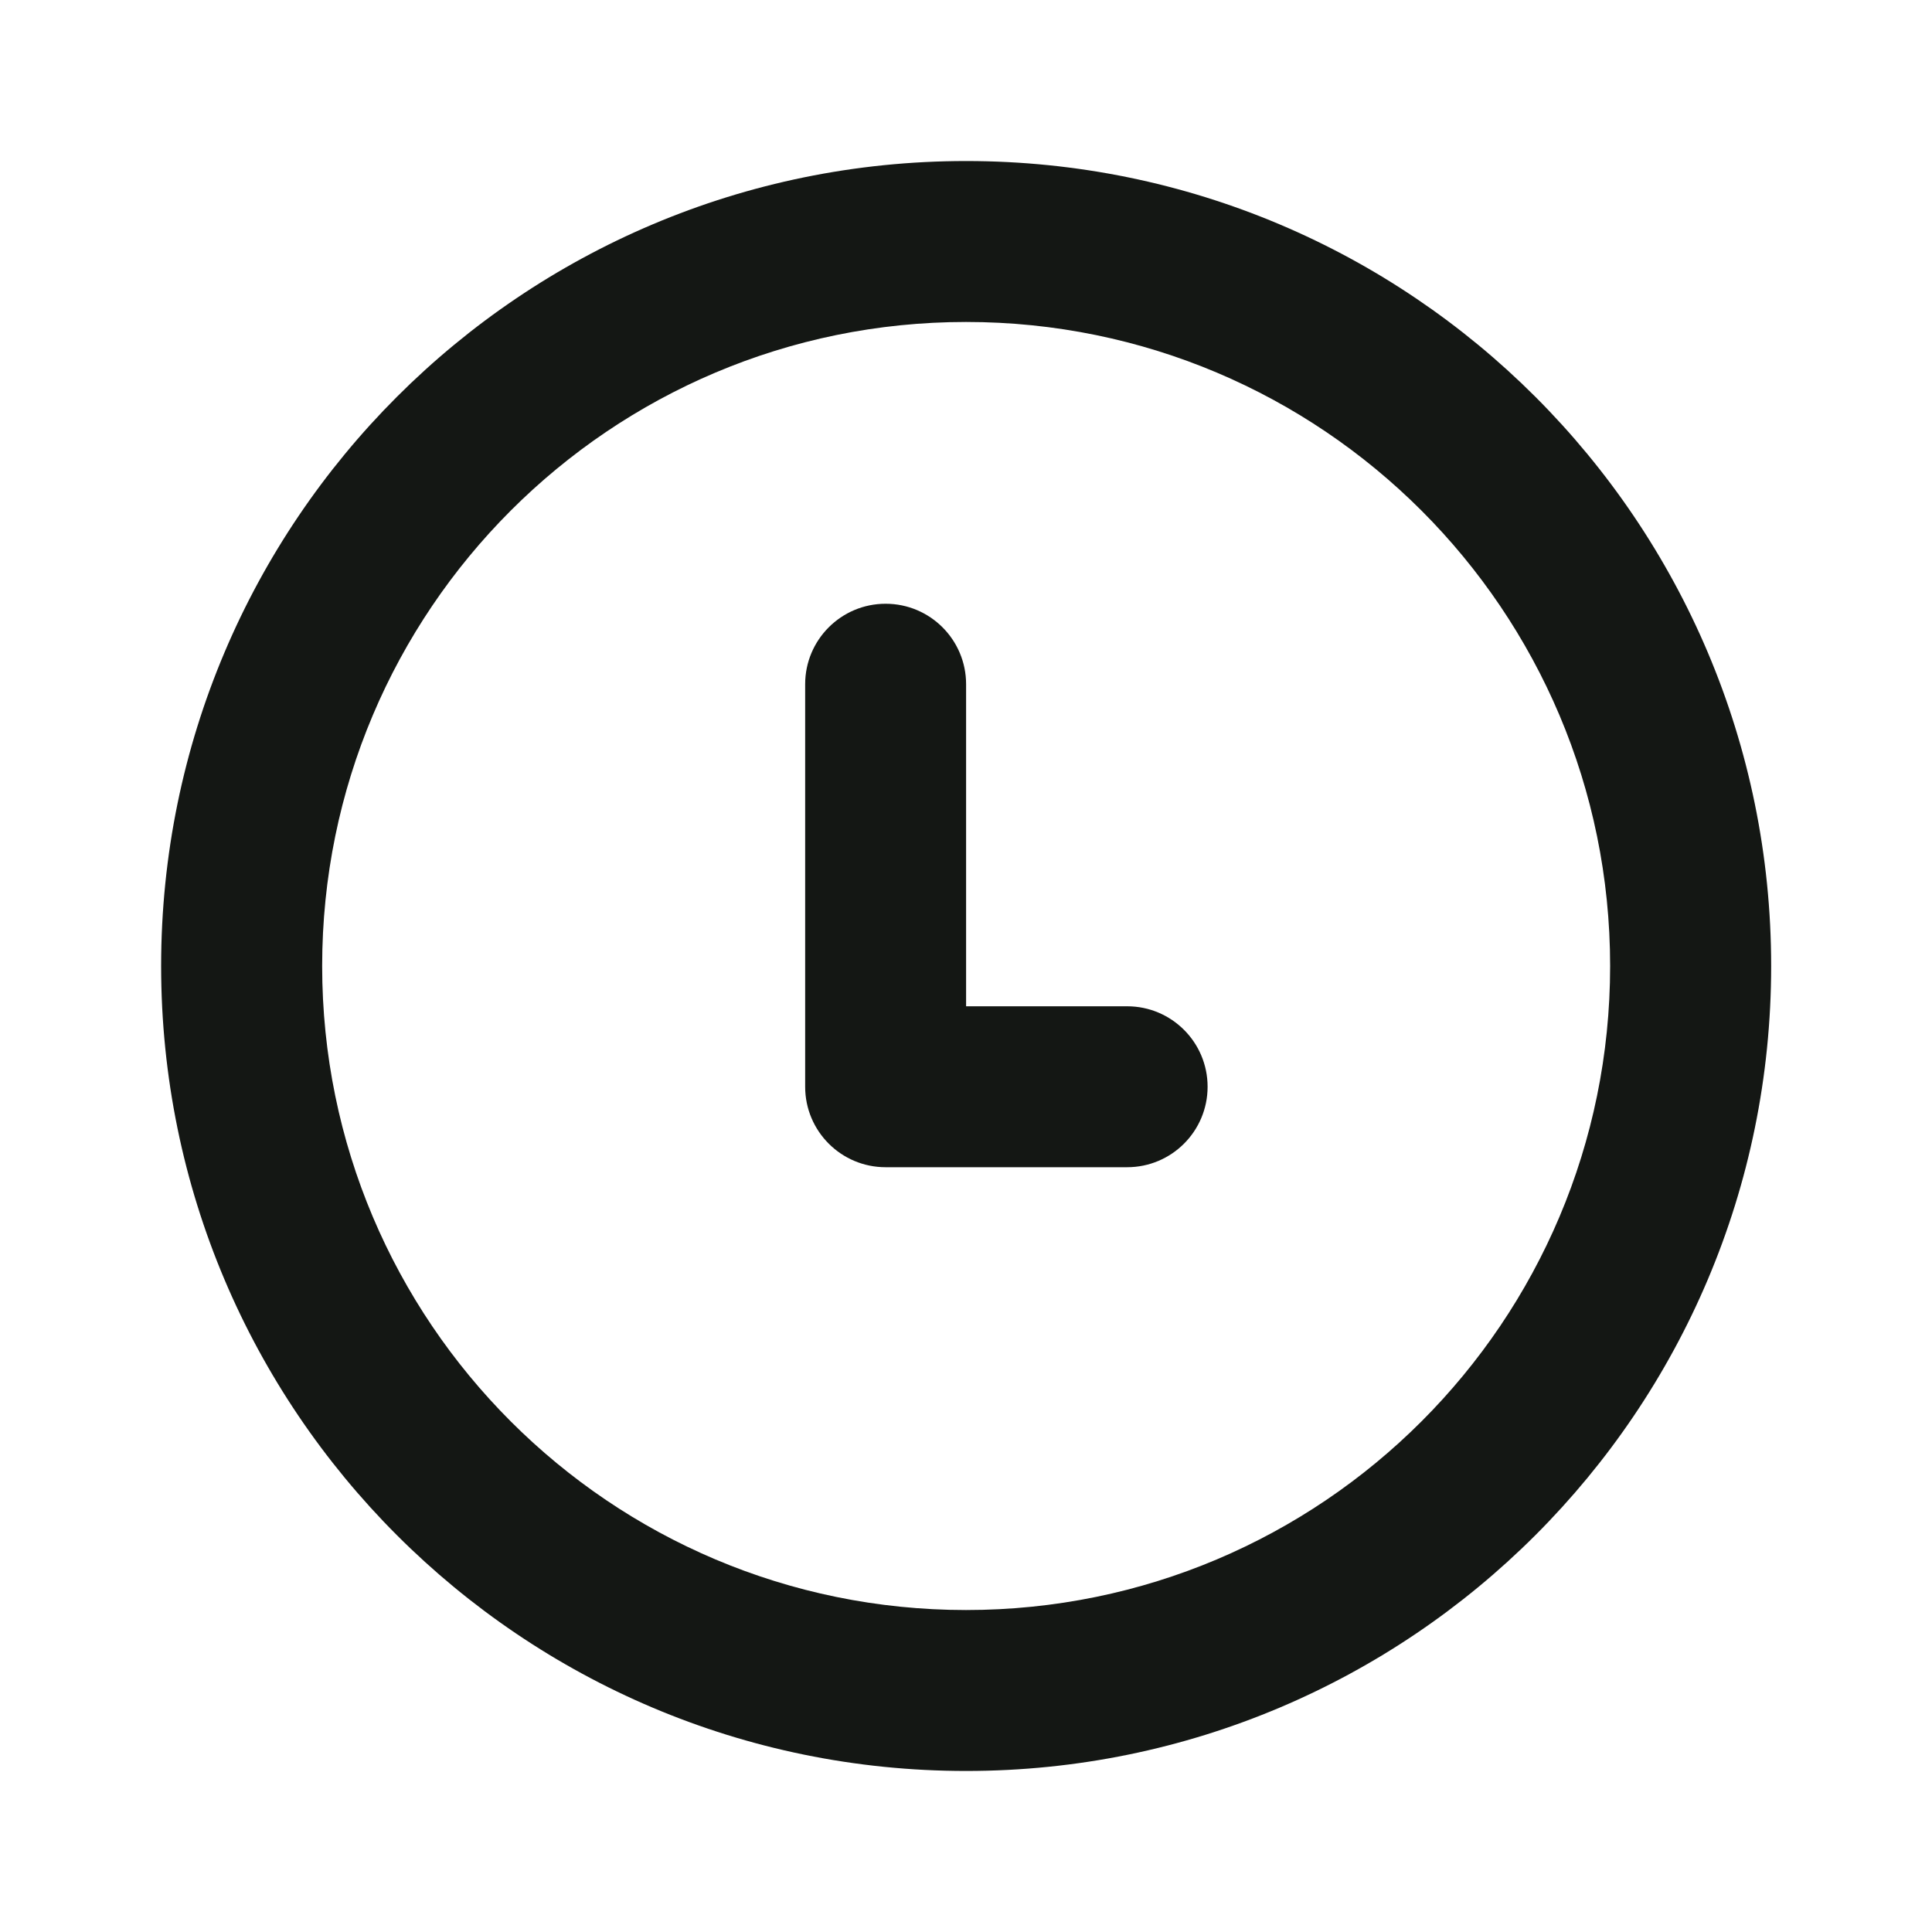 <svg width="20" height="20" viewBox="0 0 20 20" fill="none" xmlns="http://www.w3.org/2000/svg">
<path d="M10.001 7.083C10.001 6.623 9.628 6.25 9.168 6.25C8.708 6.25 8.335 6.623 8.335 7.083V11.25C8.335 11.71 8.708 12.083 9.168 12.083H11.668C12.128 12.083 12.501 11.71 12.501 11.25C12.501 10.79 12.128 10.417 11.668 10.417H10.001V7.083Z" fill="#141714"/>
<path fill-rule="evenodd" clip-rule="evenodd" d="M10.001 1.667C5.399 1.667 1.668 5.398 1.668 10C1.668 14.602 5.399 18.333 10.001 18.333C14.604 18.333 18.335 14.602 18.335 10C18.335 5.398 14.604 1.667 10.001 1.667ZM3.335 10C3.335 6.318 6.319 3.333 10.001 3.333C13.683 3.333 16.668 6.318 16.668 10C16.668 13.682 13.683 16.667 10.001 16.667C6.319 16.667 3.335 13.682 3.335 10Z" fill="#141714"/>
</svg>

